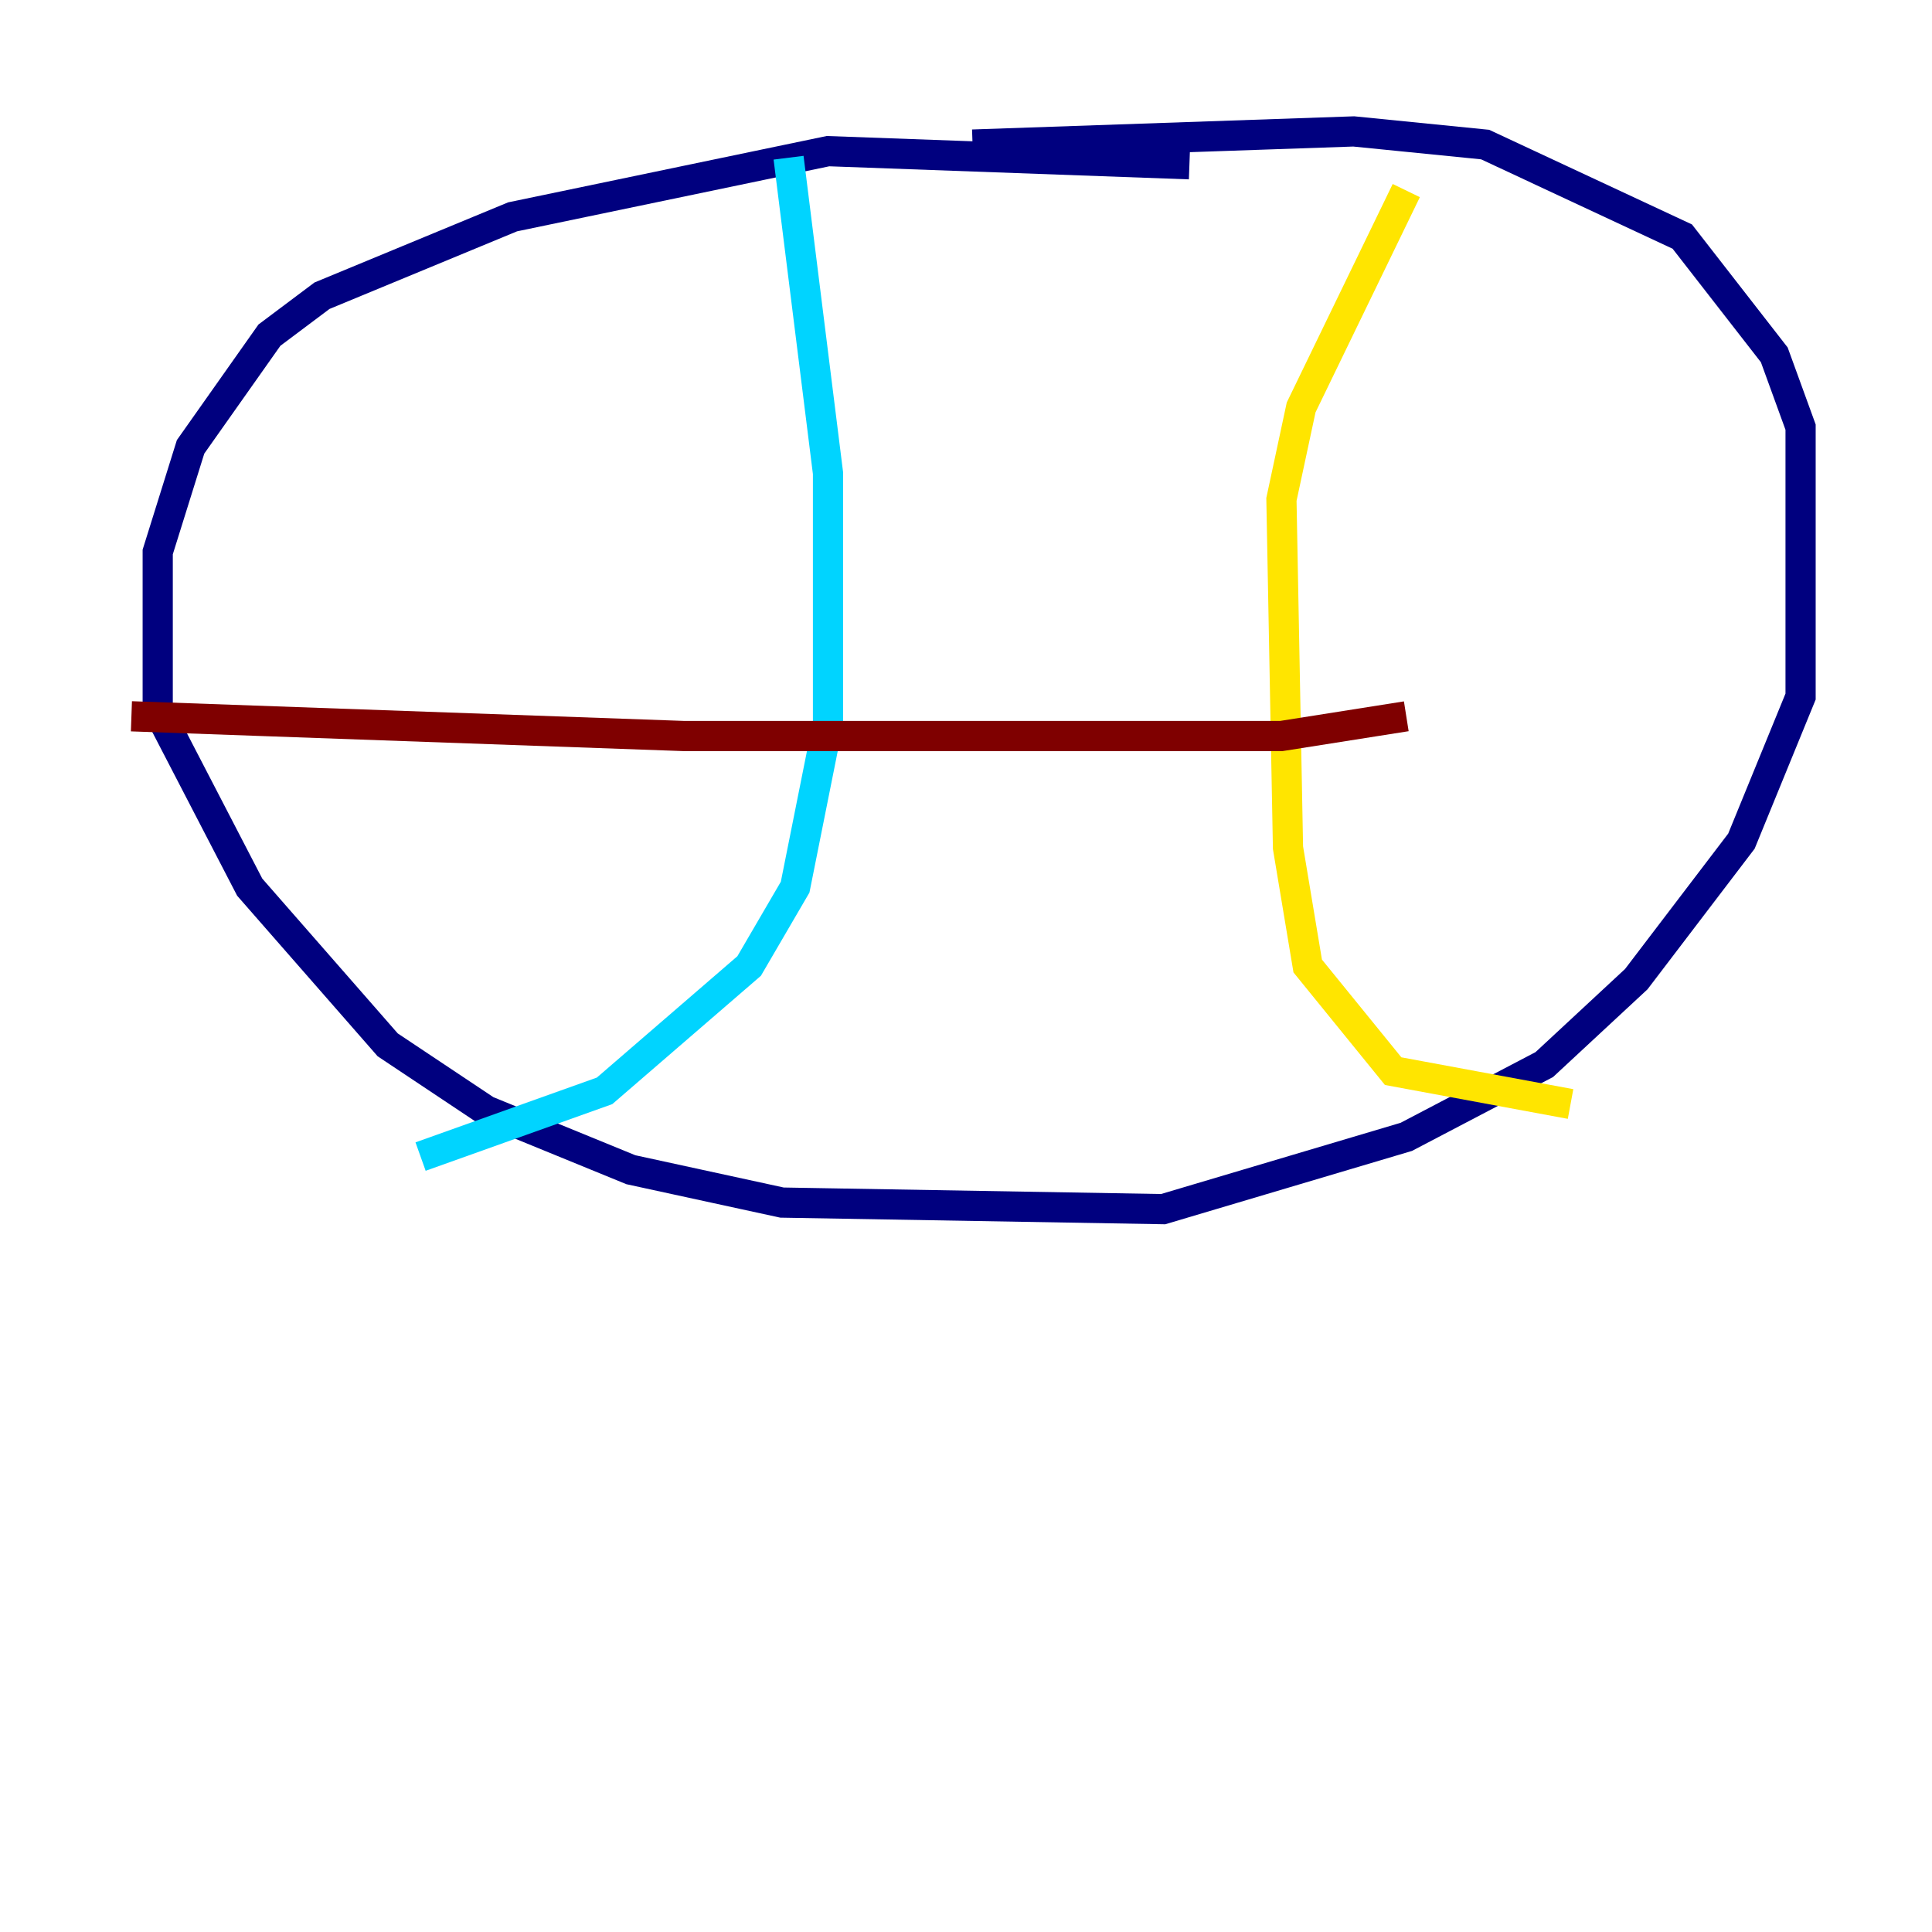 <?xml version="1.0" encoding="utf-8" ?>
<svg baseProfile="tiny" height="128" version="1.2" viewBox="0,0,128,128" width="128" xmlns="http://www.w3.org/2000/svg" xmlns:ev="http://www.w3.org/2001/xml-events" xmlns:xlink="http://www.w3.org/1999/xlink"><defs /><polyline fill="none" points="78.803,10.884 54.857,10.014 33.959,14.367 21.333,19.592 17.85,22.204 12.626,29.605 10.449,36.571 10.449,47.02 16.544,58.776 25.687,69.225 32.218,73.578 41.796,77.497 51.809,79.674 77.061,80.109 93.17,75.32 102.313,70.531 108.408,64.871 115.374,55.728 119.293,46.15 119.293,28.299 117.551,23.51 111.456,15.674 98.395,9.578 89.687,8.707 64.435,9.578" stroke="#00007f" stroke-width="2" /><polyline fill="none" points="52.245,10.449 54.857,31.347 54.857,47.891 52.68,58.776 49.633,64.0 40.054,72.272 27.864,76.626" stroke="#00d4ff" stroke-width="2" /><polyline fill="none" points="93.17,12.626 86.204,26.993 84.898,33.088 85.333,56.163 86.639,64.0 92.299,70.966 104.054,73.143" stroke="#ffe500" stroke-width="2" /><polyline fill="none" points="8.707,47.456 45.279,48.762 84.898,48.762 93.17,47.456" stroke="#7f0000" stroke-width="2" /></svg>
